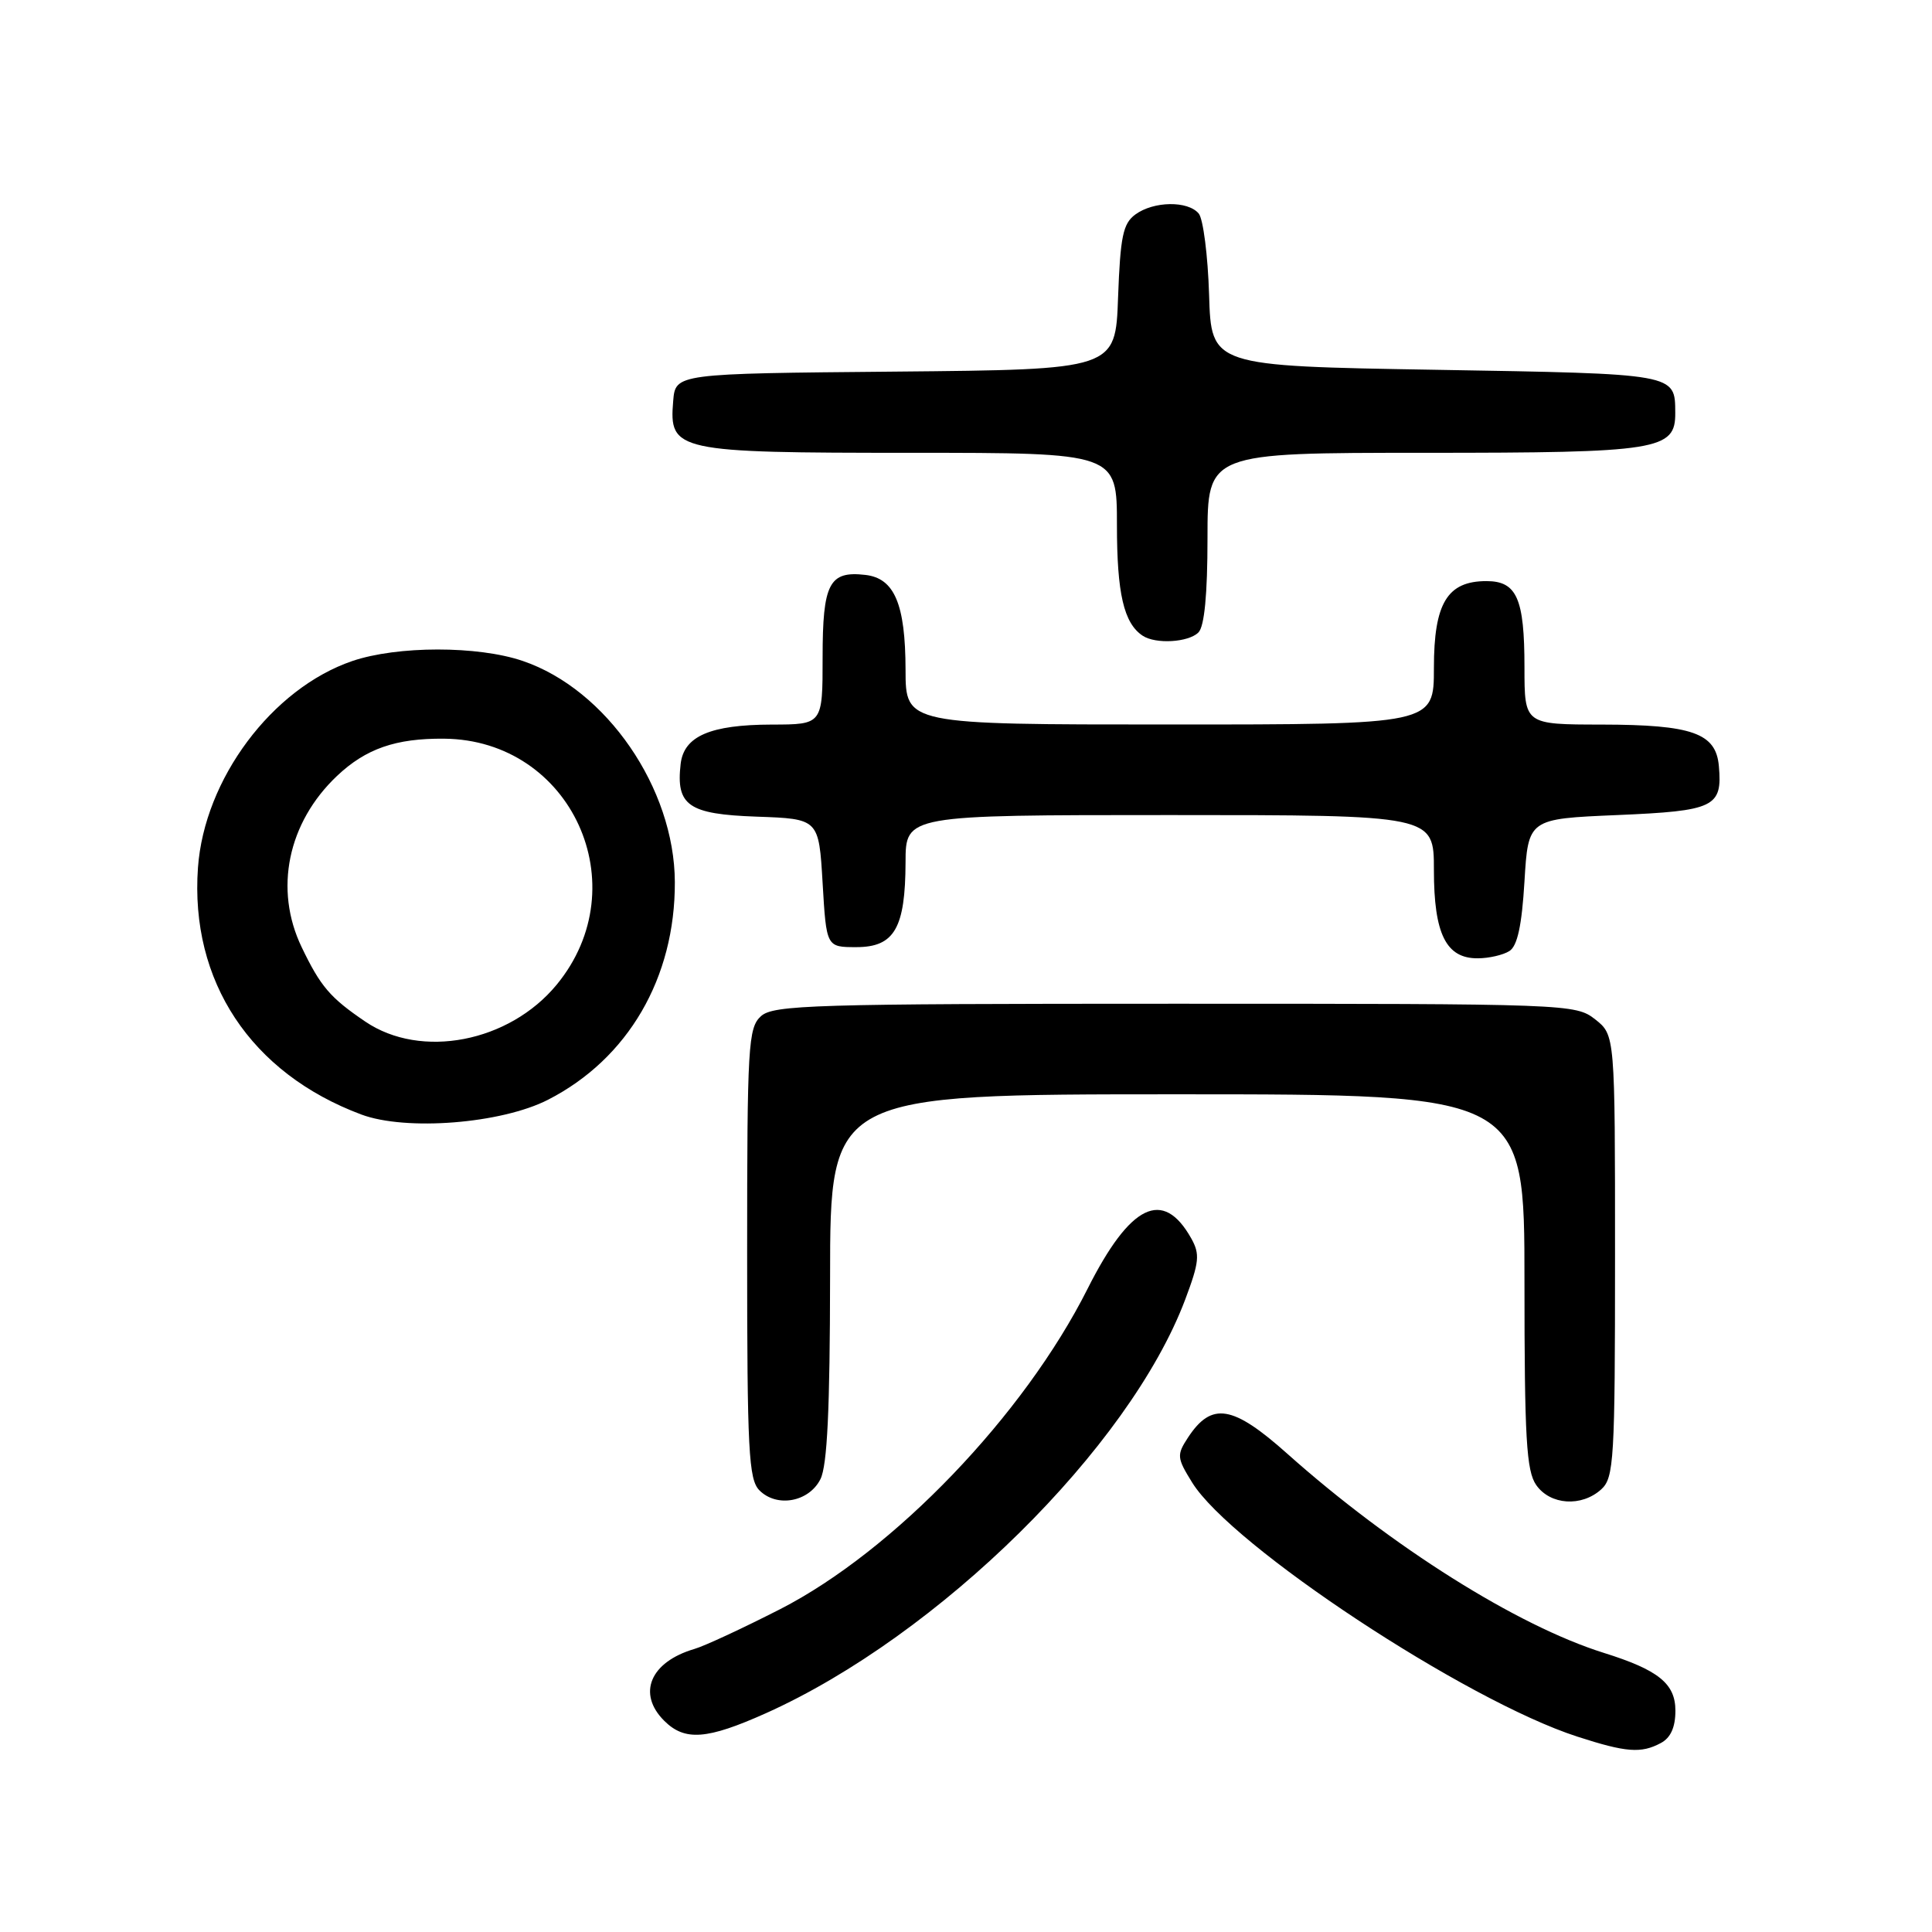 <?xml version="1.0" encoding="UTF-8" standalone="no"?>
<!DOCTYPE svg PUBLIC "-//W3C//DTD SVG 1.1//EN" "http://www.w3.org/Graphics/SVG/1.1/DTD/svg11.dtd" >
<svg xmlns="http://www.w3.org/2000/svg" xmlns:xlink="http://www.w3.org/1999/xlink" version="1.1" viewBox="0 0 256 256">
 <g >
 <path fill="currentColor"
d=" M 220.07 230.96 C 221.37 230.27 222.00 228.87 222.00 226.68 C 222.00 223.09 219.76 221.28 212.50 219.01 C 201.02 215.41 184.40 204.95 170.59 192.64 C 163.34 186.17 160.55 185.71 157.41 190.49 C 155.91 192.79 155.94 193.17 157.96 196.43 C 163.15 204.84 194.19 225.32 209.00 230.11 C 215.48 232.21 217.46 232.36 220.07 230.96 Z  M 101.51 227.00 C 124.38 216.73 149.65 191.80 157.04 172.21 C 158.91 167.24 159.02 166.19 157.85 164.10 C 154.11 157.43 149.76 159.55 144.11 170.77 C 135.69 187.52 118.45 205.49 103.40 213.21 C 98.50 215.71 93.38 218.10 92.00 218.50 C 86.16 220.22 84.40 224.40 88.00 228.00 C 90.73 230.73 93.66 230.52 101.51 227.00 Z  M 108.71 196.00 C 109.62 194.20 109.97 186.72 109.99 169.25 C 110.00 145.00 110.00 145.00 156.00 145.00 C 202.00 145.00 202.00 145.00 202.00 169.78 C 202.00 190.58 202.25 194.91 203.56 196.78 C 205.42 199.43 209.56 199.71 212.17 197.35 C 213.86 195.81 214.00 193.51 214.00 166.42 C 214.00 137.15 214.00 137.15 211.37 135.07 C 208.77 133.03 207.84 133.00 155.69 133.00 C 107.75 133.00 102.48 133.16 100.83 134.65 C 99.14 136.19 99.00 138.51 99.00 166.08 C 99.00 192.24 99.20 196.05 100.63 197.48 C 102.94 199.80 107.19 199.02 108.71 196.00 Z  M 72.62 145.72 C 83.23 140.29 89.47 129.57 89.42 116.87 C 89.37 104.45 80.36 91.35 69.27 87.58 C 63.32 85.55 52.65 85.56 46.68 87.59 C 36.05 91.22 27.07 103.23 26.23 114.98 C 25.16 130.02 33.22 142.20 47.88 147.68 C 53.80 149.89 66.43 148.89 72.62 145.72 Z  M 200.00 126.02 C 201.06 125.36 201.65 122.65 202.00 116.79 C 202.50 108.50 202.50 108.50 214.29 108.00 C 227.18 107.45 228.24 106.95 227.76 101.52 C 227.38 97.14 224.25 96.03 212.25 96.01 C 202.00 96.00 202.00 96.00 202.00 88.43 C 202.00 79.30 200.99 77.00 196.96 77.00 C 191.77 77.00 190.00 79.93 190.00 88.50 C 190.00 96.00 190.00 96.00 155.00 96.00 C 120.00 96.00 120.00 96.00 119.99 88.75 C 119.97 80.04 118.52 76.62 114.67 76.18 C 109.87 75.62 109.00 77.30 109.00 87.12 C 109.00 96.00 109.00 96.00 102.25 96.01 C 94.12 96.03 90.62 97.54 90.19 101.22 C 89.55 106.74 91.21 107.89 100.26 108.21 C 108.50 108.50 108.50 108.50 109.00 117.00 C 109.50 125.50 109.50 125.50 113.47 125.50 C 118.51 125.50 119.96 122.99 119.99 114.25 C 120.00 108.00 120.00 108.00 155.00 108.00 C 190.00 108.00 190.00 108.00 190.00 115.28 C 190.00 123.75 191.61 127.01 195.81 126.98 C 197.29 126.98 199.18 126.54 200.00 126.02 Z  M 158.80 83.80 C 159.59 83.01 160.00 78.76 160.00 71.30 C 160.00 60.00 160.00 60.00 188.78 60.00 C 219.83 60.00 222.02 59.65 221.98 54.69 C 221.95 49.48 222.23 49.54 190.29 49.00 C 160.50 48.50 160.50 48.50 160.21 39.05 C 160.05 33.86 159.43 29.02 158.84 28.30 C 157.41 26.58 152.87 26.64 150.44 28.42 C 148.80 29.62 148.45 31.33 148.15 39.40 C 147.81 48.97 147.81 48.97 118.65 49.24 C 89.50 49.50 89.50 49.50 89.20 53.15 C 88.64 59.80 89.56 60.00 120.72 60.00 C 148.00 60.00 148.00 60.00 148.00 69.57 C 148.00 78.64 148.91 82.57 151.40 84.23 C 153.12 85.38 157.47 85.13 158.80 83.80 Z  M 48.41 135.37 C 43.75 132.21 42.48 130.73 39.97 125.50 C 36.29 117.85 38.12 109.00 44.66 102.81 C 48.48 99.20 52.45 97.82 58.85 97.88 C 75.72 98.03 84.56 117.37 73.76 130.48 C 67.46 138.12 55.78 140.37 48.41 135.37 Z "/>
</g>
</svg>
